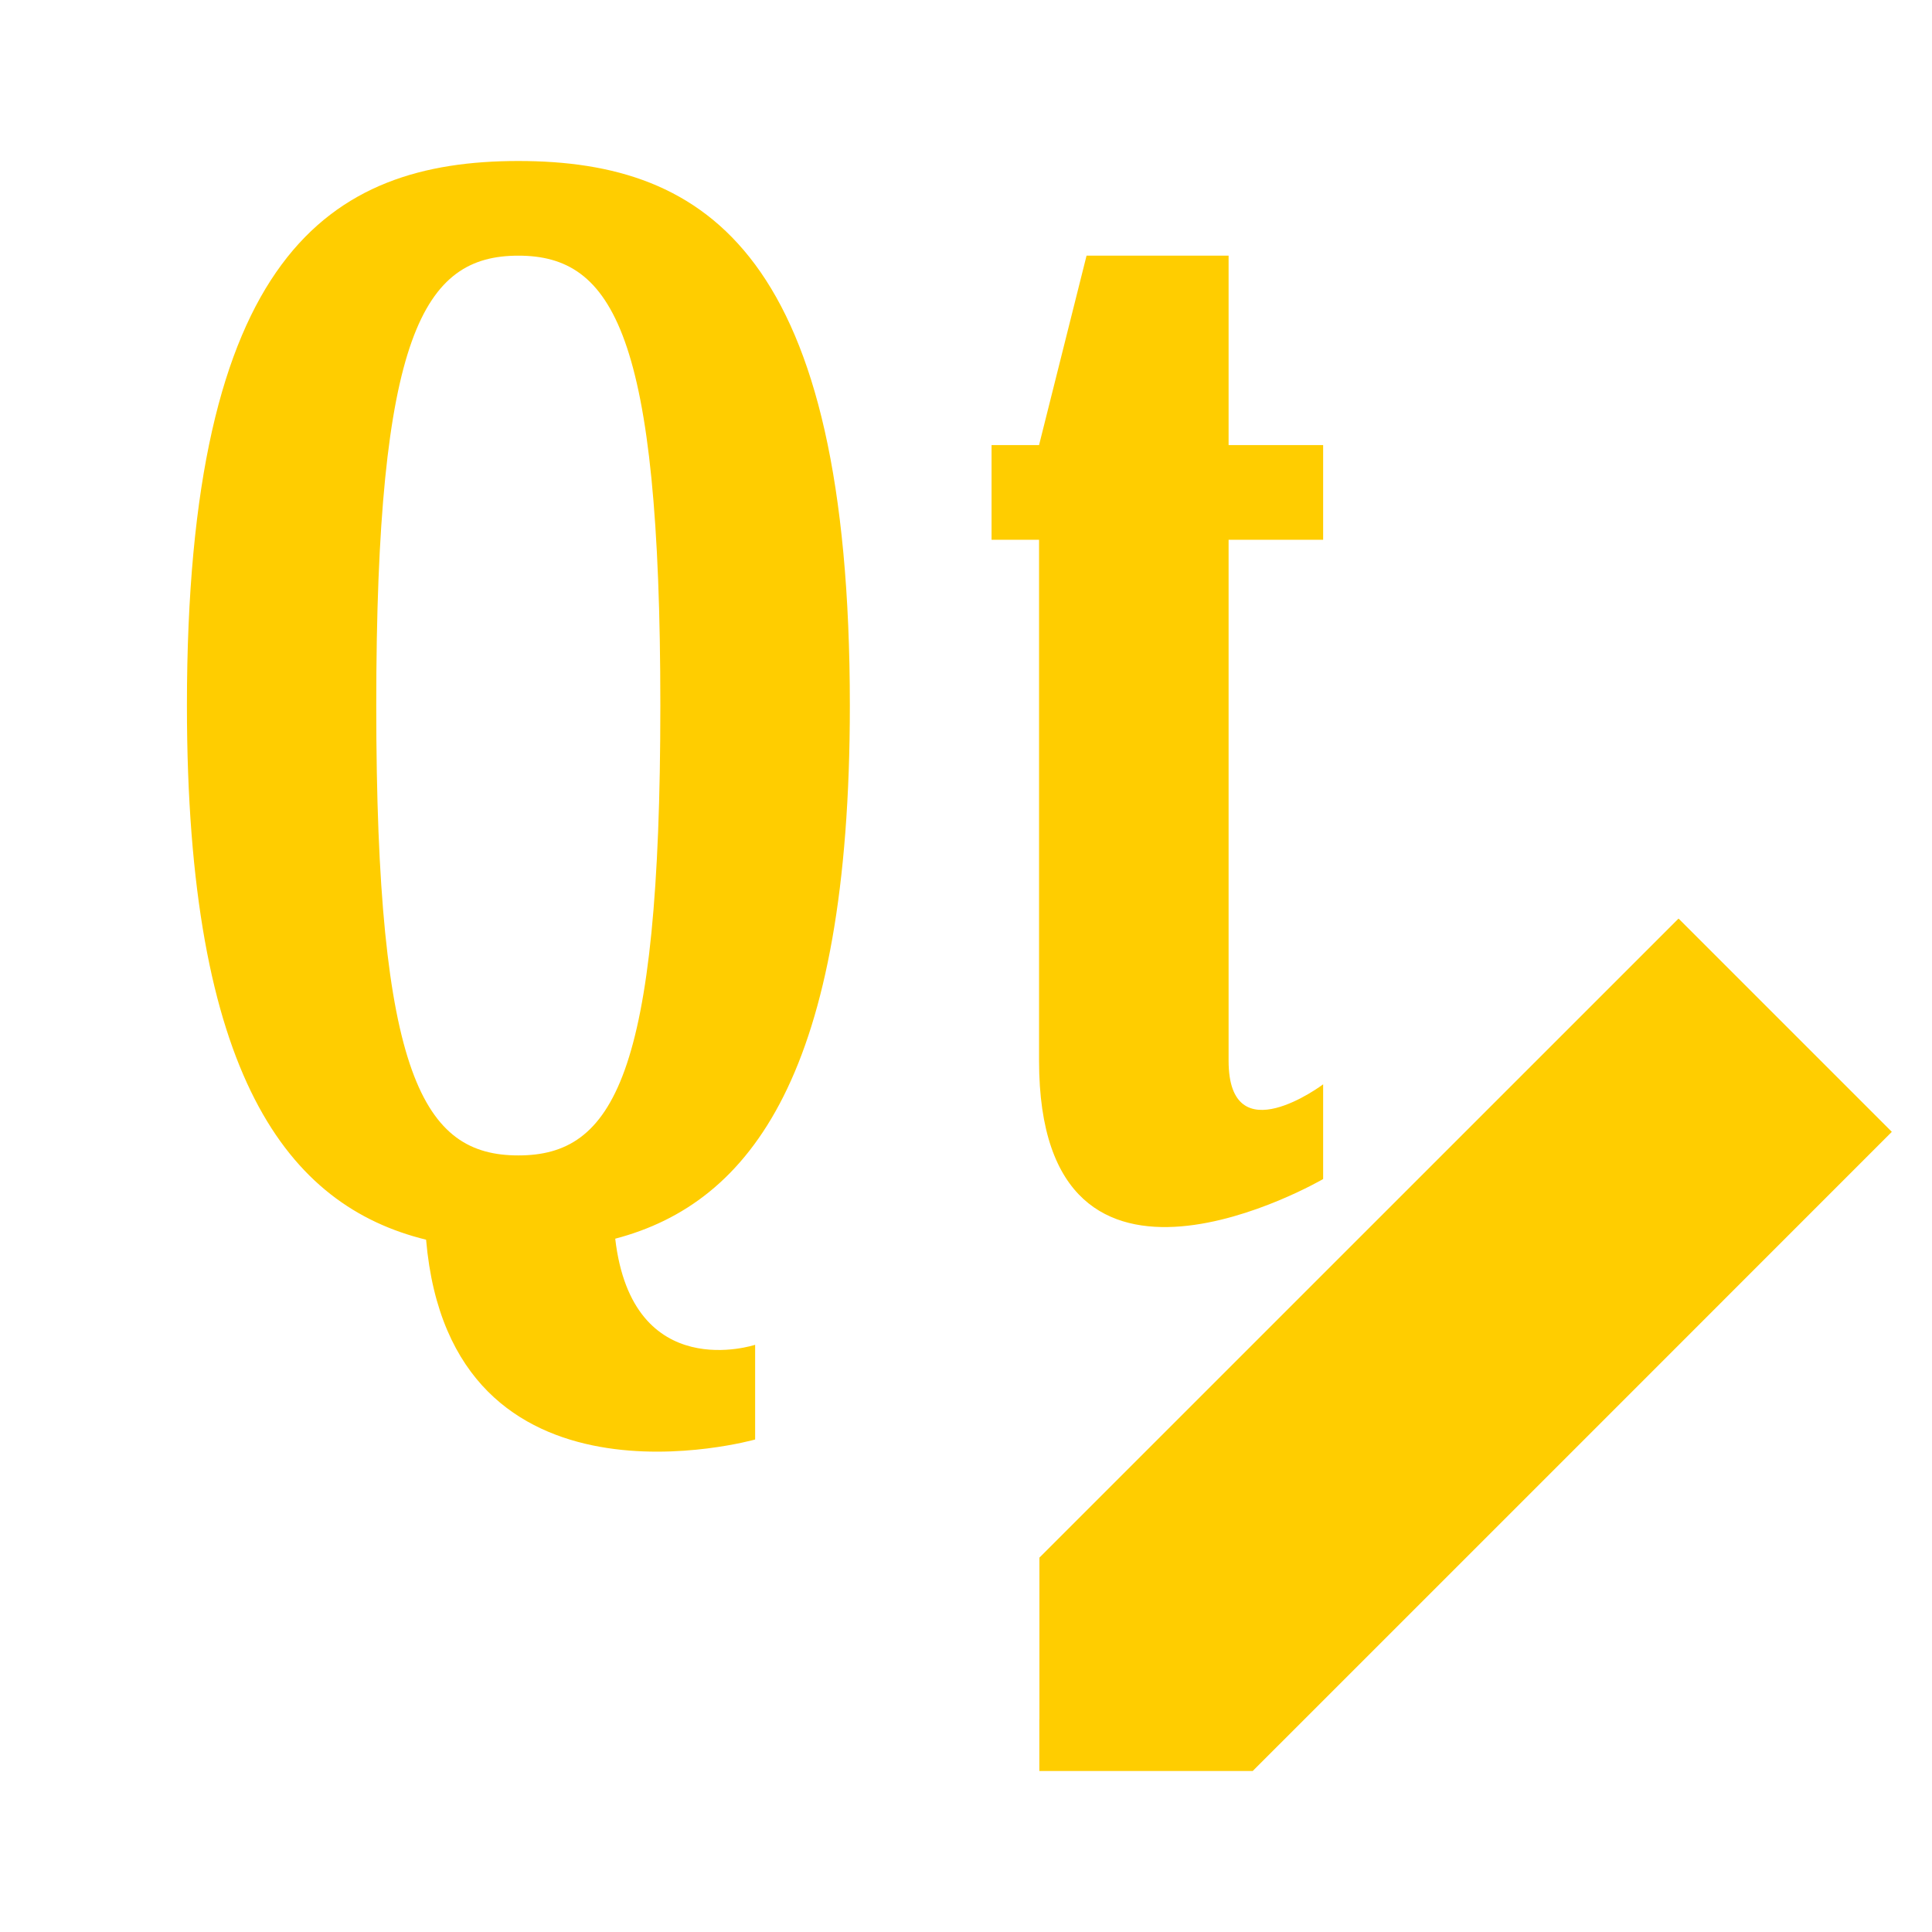 <svg height="48" width="48" xmlns="http://www.w3.org/2000/svg"><path fill="rgb(255, 205, 0)" d="m12.881 4h-.001c-.001 0-.001 0-.002 0zm-.001 0c4.707.001 8.234 2.353 8.234 13.529 0 9.118-2.454 12.36-5.829 13.246.426 3.649 3.476 2.636 3.476 2.636v2.353s-7.563 2.138-8.175-4.964c-3.432-.842-5.942-4.052-5.942-13.271 0-11.176 3.527-13.528 8.236-13.529zm-.002 2.352c-2.35 0-3.53 1.946-3.53 11.177 0 9.232 1.18 11.177 3.53 11.177 2.348 0 3.528-1.946 3.528-11.177 0-9.232-1.18-11.177-3.528-11.177zm12.944 37.648v-1.285h.002v-4.02h.004l15.872-15.871.004.002.002-.002 5.294 5.294-.002.002.002.002-7.995 7.997-7.877 7.876v.005zm1.173-37.648h3.529v4.706h2.349v2.353h-2.349v12.941c0 2.353 2.349.588 2.349.588v2.353s-7.058 4.116-7.058-2.941v-12.941h-1.18v-2.353h1.18z"/></svg>